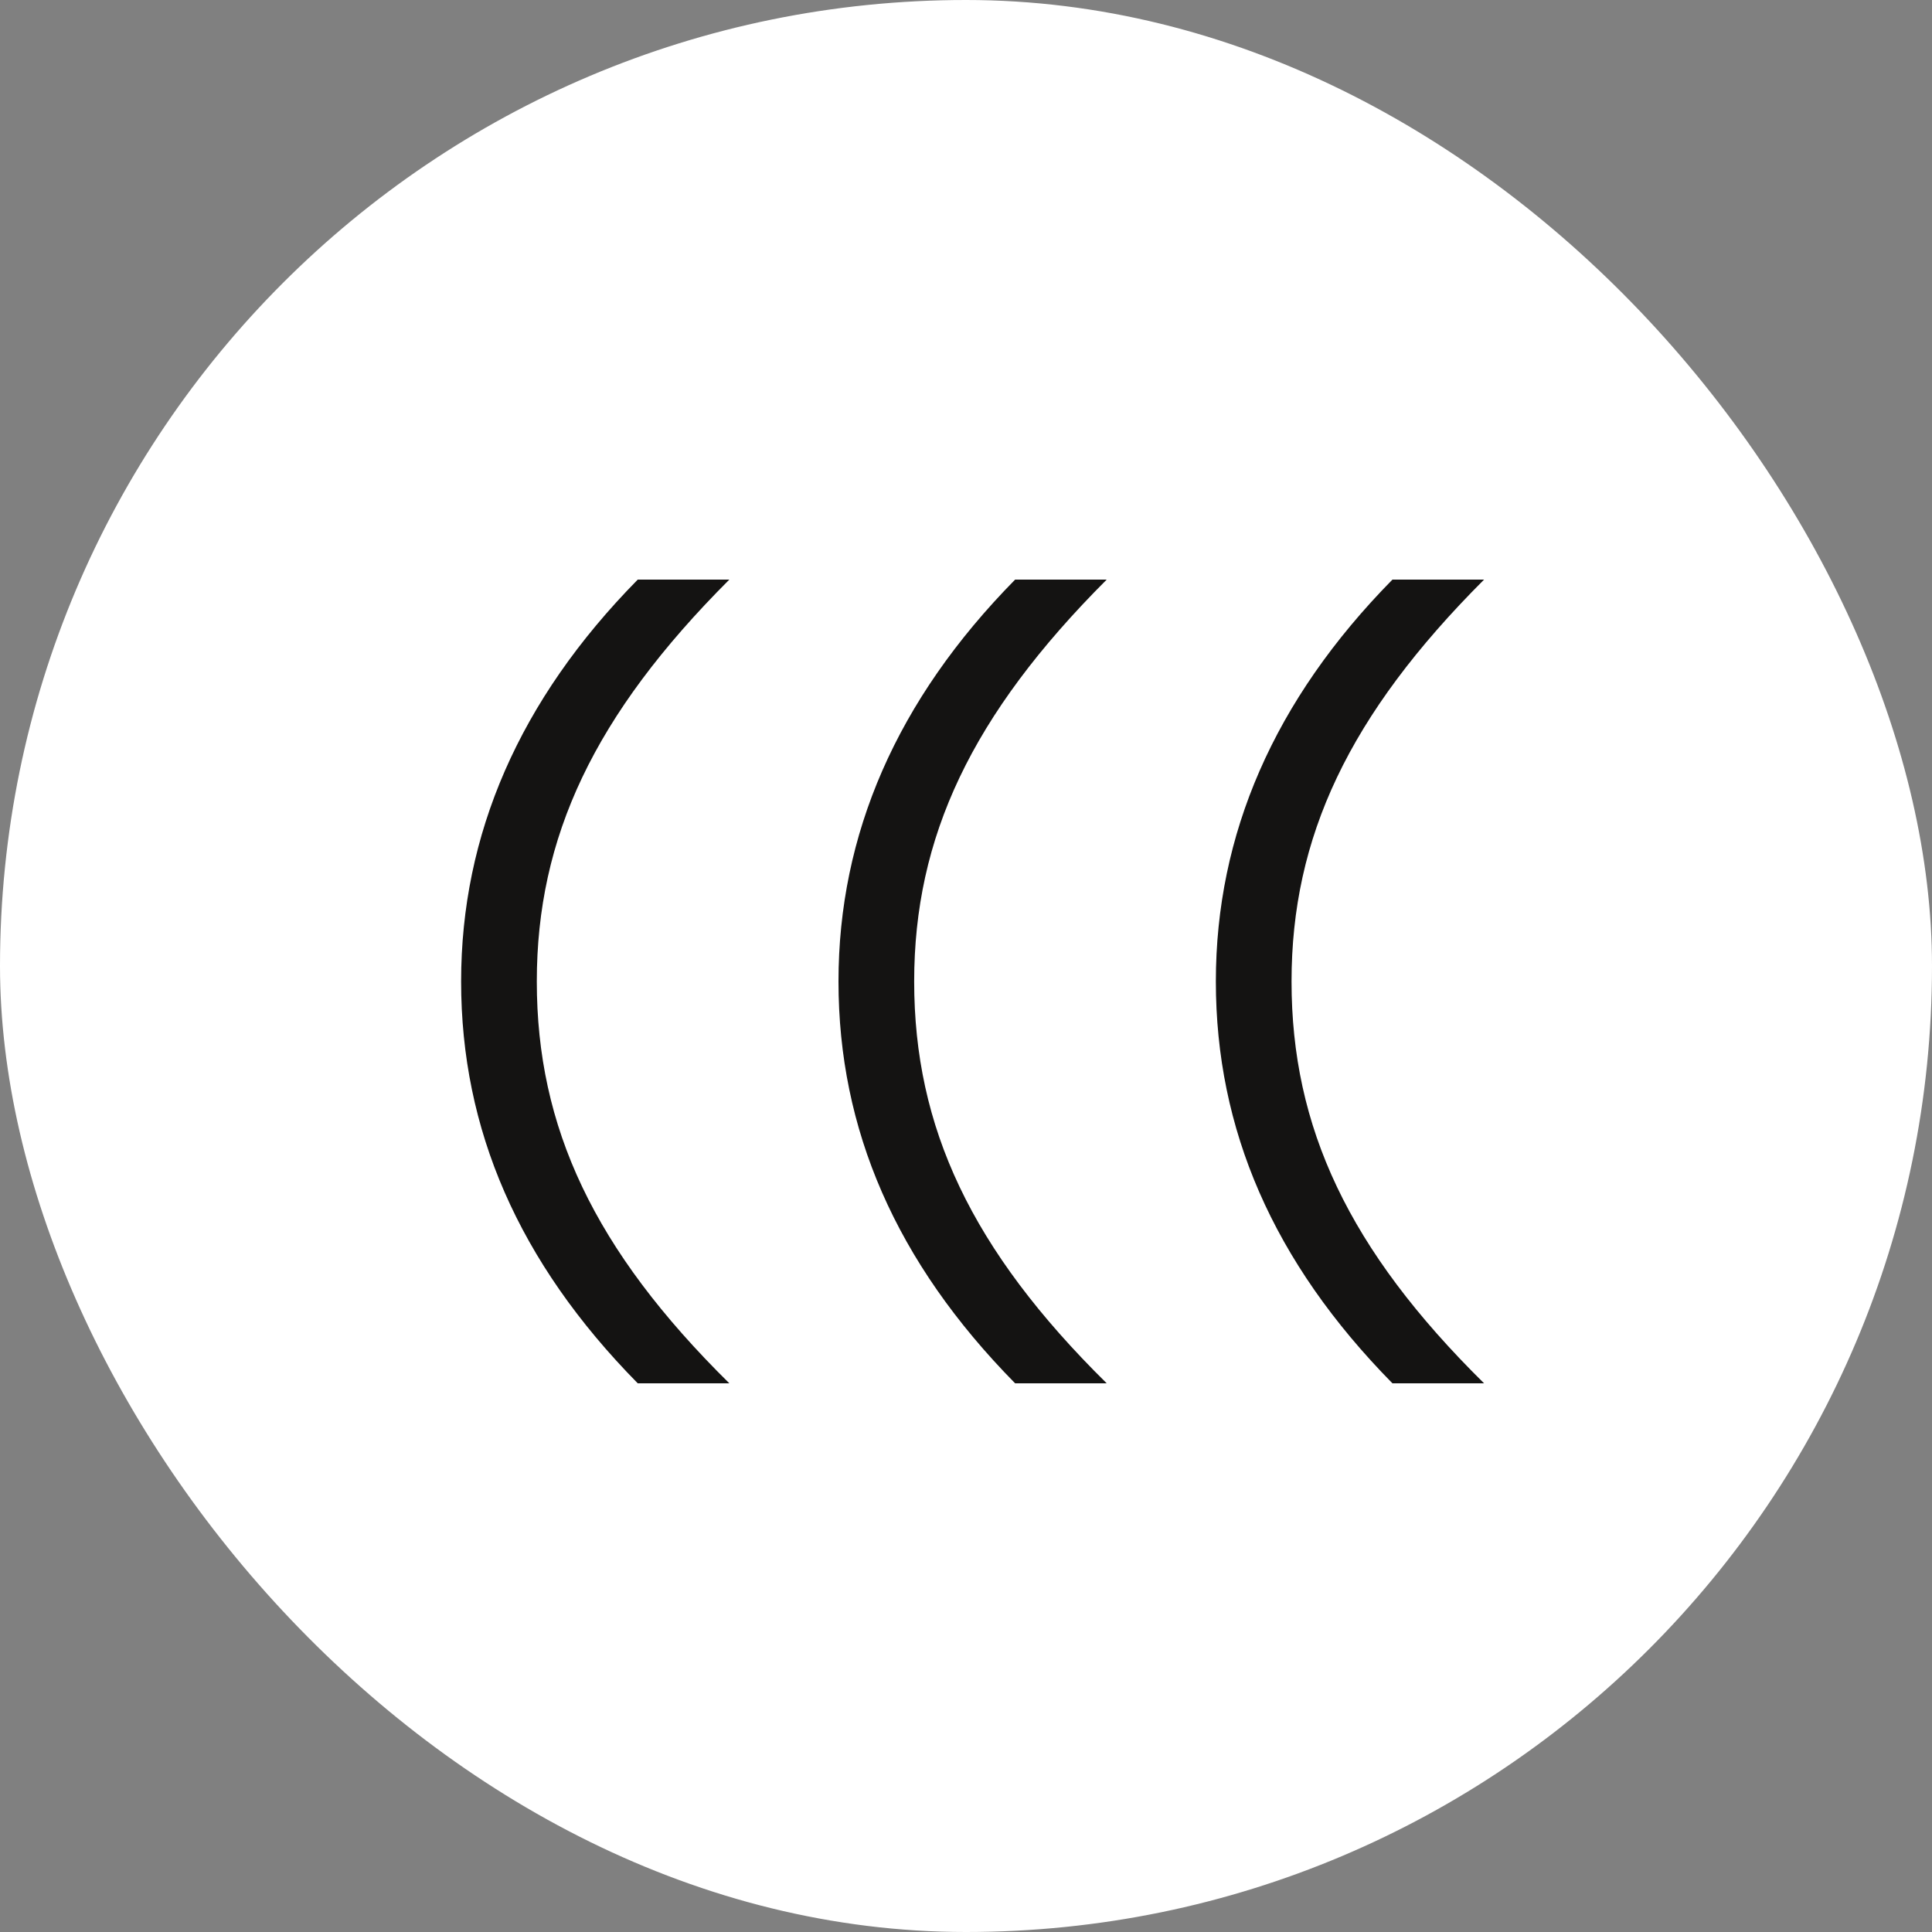 <svg width="40" height="40" viewBox="0 0 40 40" fill="none" xmlns="http://www.w3.org/2000/svg">
<rect x="0" y="0" width="40" height="40" fill="#808080" stroke="none"/>
<rect width="40" height="40" rx="20" fill="white"/>
<path d="M15.1 28.64C12.294 25.873 11.114 23.338 11.114 20.32C11.114 17.34 12.294 14.806 15.1 12H13.204C10.746 14.496 9.547 17.282 9.547 20.32C9.547 23.377 10.727 26.125 13.204 28.64H15.1Z" fill="#141312"/>
<path d="M22.913 28.64C20.107 25.873 18.927 23.338 18.927 20.32C18.927 17.34 20.107 14.806 22.913 12H21.017C18.559 14.496 17.36 17.282 17.36 20.32C17.36 23.377 18.54 26.125 21.017 28.64H22.913Z" fill="#141312"/>
<path d="M30.726 28.64C27.92 25.873 26.74 23.338 26.74 20.32C26.74 17.34 27.92 14.806 30.726 12H28.829C26.372 14.496 25.173 17.282 25.173 20.32C25.173 23.377 26.353 26.125 28.829 28.64H30.726Z" fill="#141312"/>
</svg>
